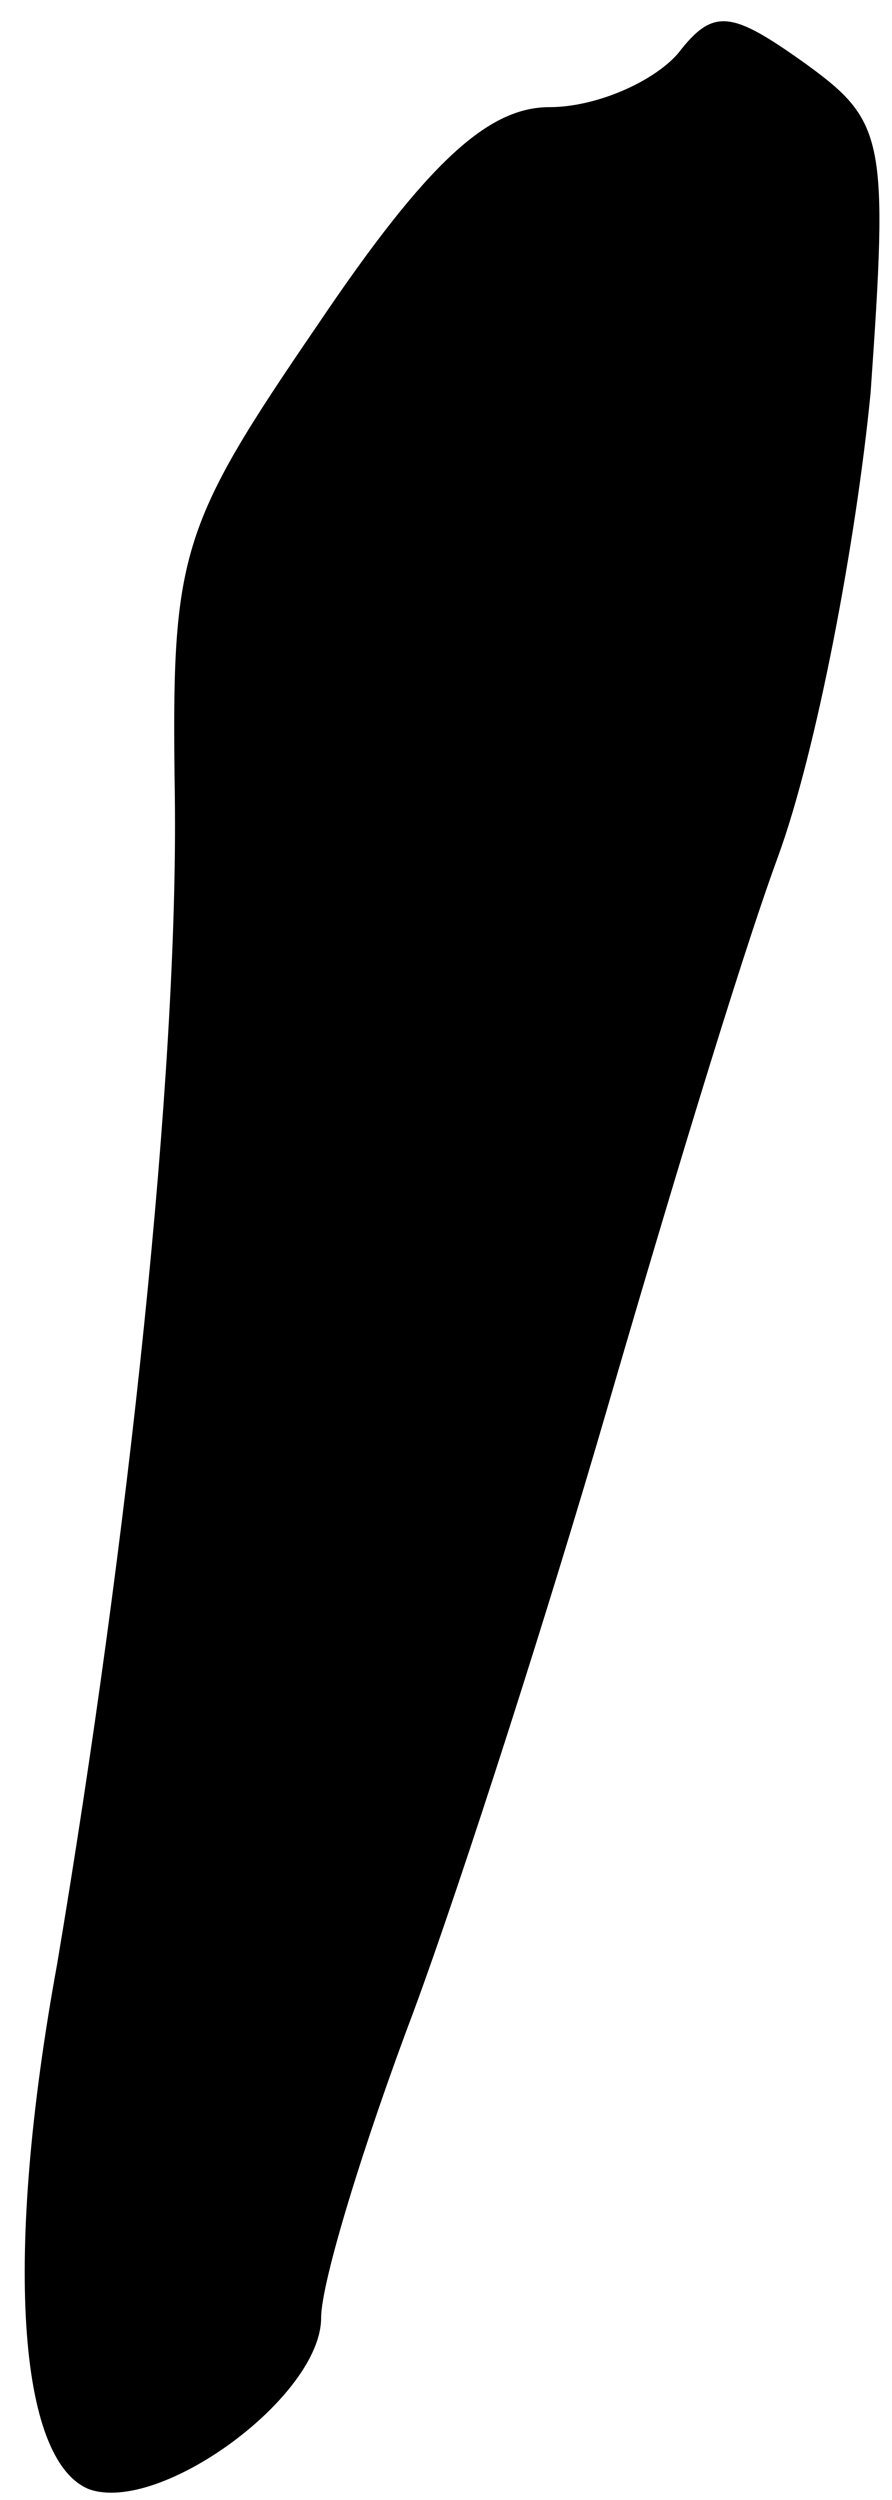 <?xml version="1.0" standalone="no"?>
<!DOCTYPE svg PUBLIC "-//W3C//DTD SVG 20010904//EN"
 "http://www.w3.org/TR/2001/REC-SVG-20010904/DTD/svg10.dtd">
<svg version="1.0" xmlns="http://www.w3.org/2000/svg"
 width="25pt" height="70pt" viewBox="0 0 25 70"
 preserveAspectRatio="xMidYMid meet">
<g transform="translate(0,70) scale(0.1,-0.1)"
fill="#000000" stroke="none">
<path fill="#000000" stroke="none" d="M190 685 c-7 -8 -23 -15 -36 -15 -17 0
-34 -15 -65 -61 -39 -57 -41 -64 -40 -132 1 -78 -13 -208 -33 -327 -15 -82
-11 -139 9 -147 20 -7 65 26 65 48 0 10 12 49 26 86 14 38 38 113 54 168 16
55 37 125 48 155 11 30 22 89 26 130 5 71 4 76 -18 92 -21 15 -26 16 -36 3z"/>
</g>
</svg>
